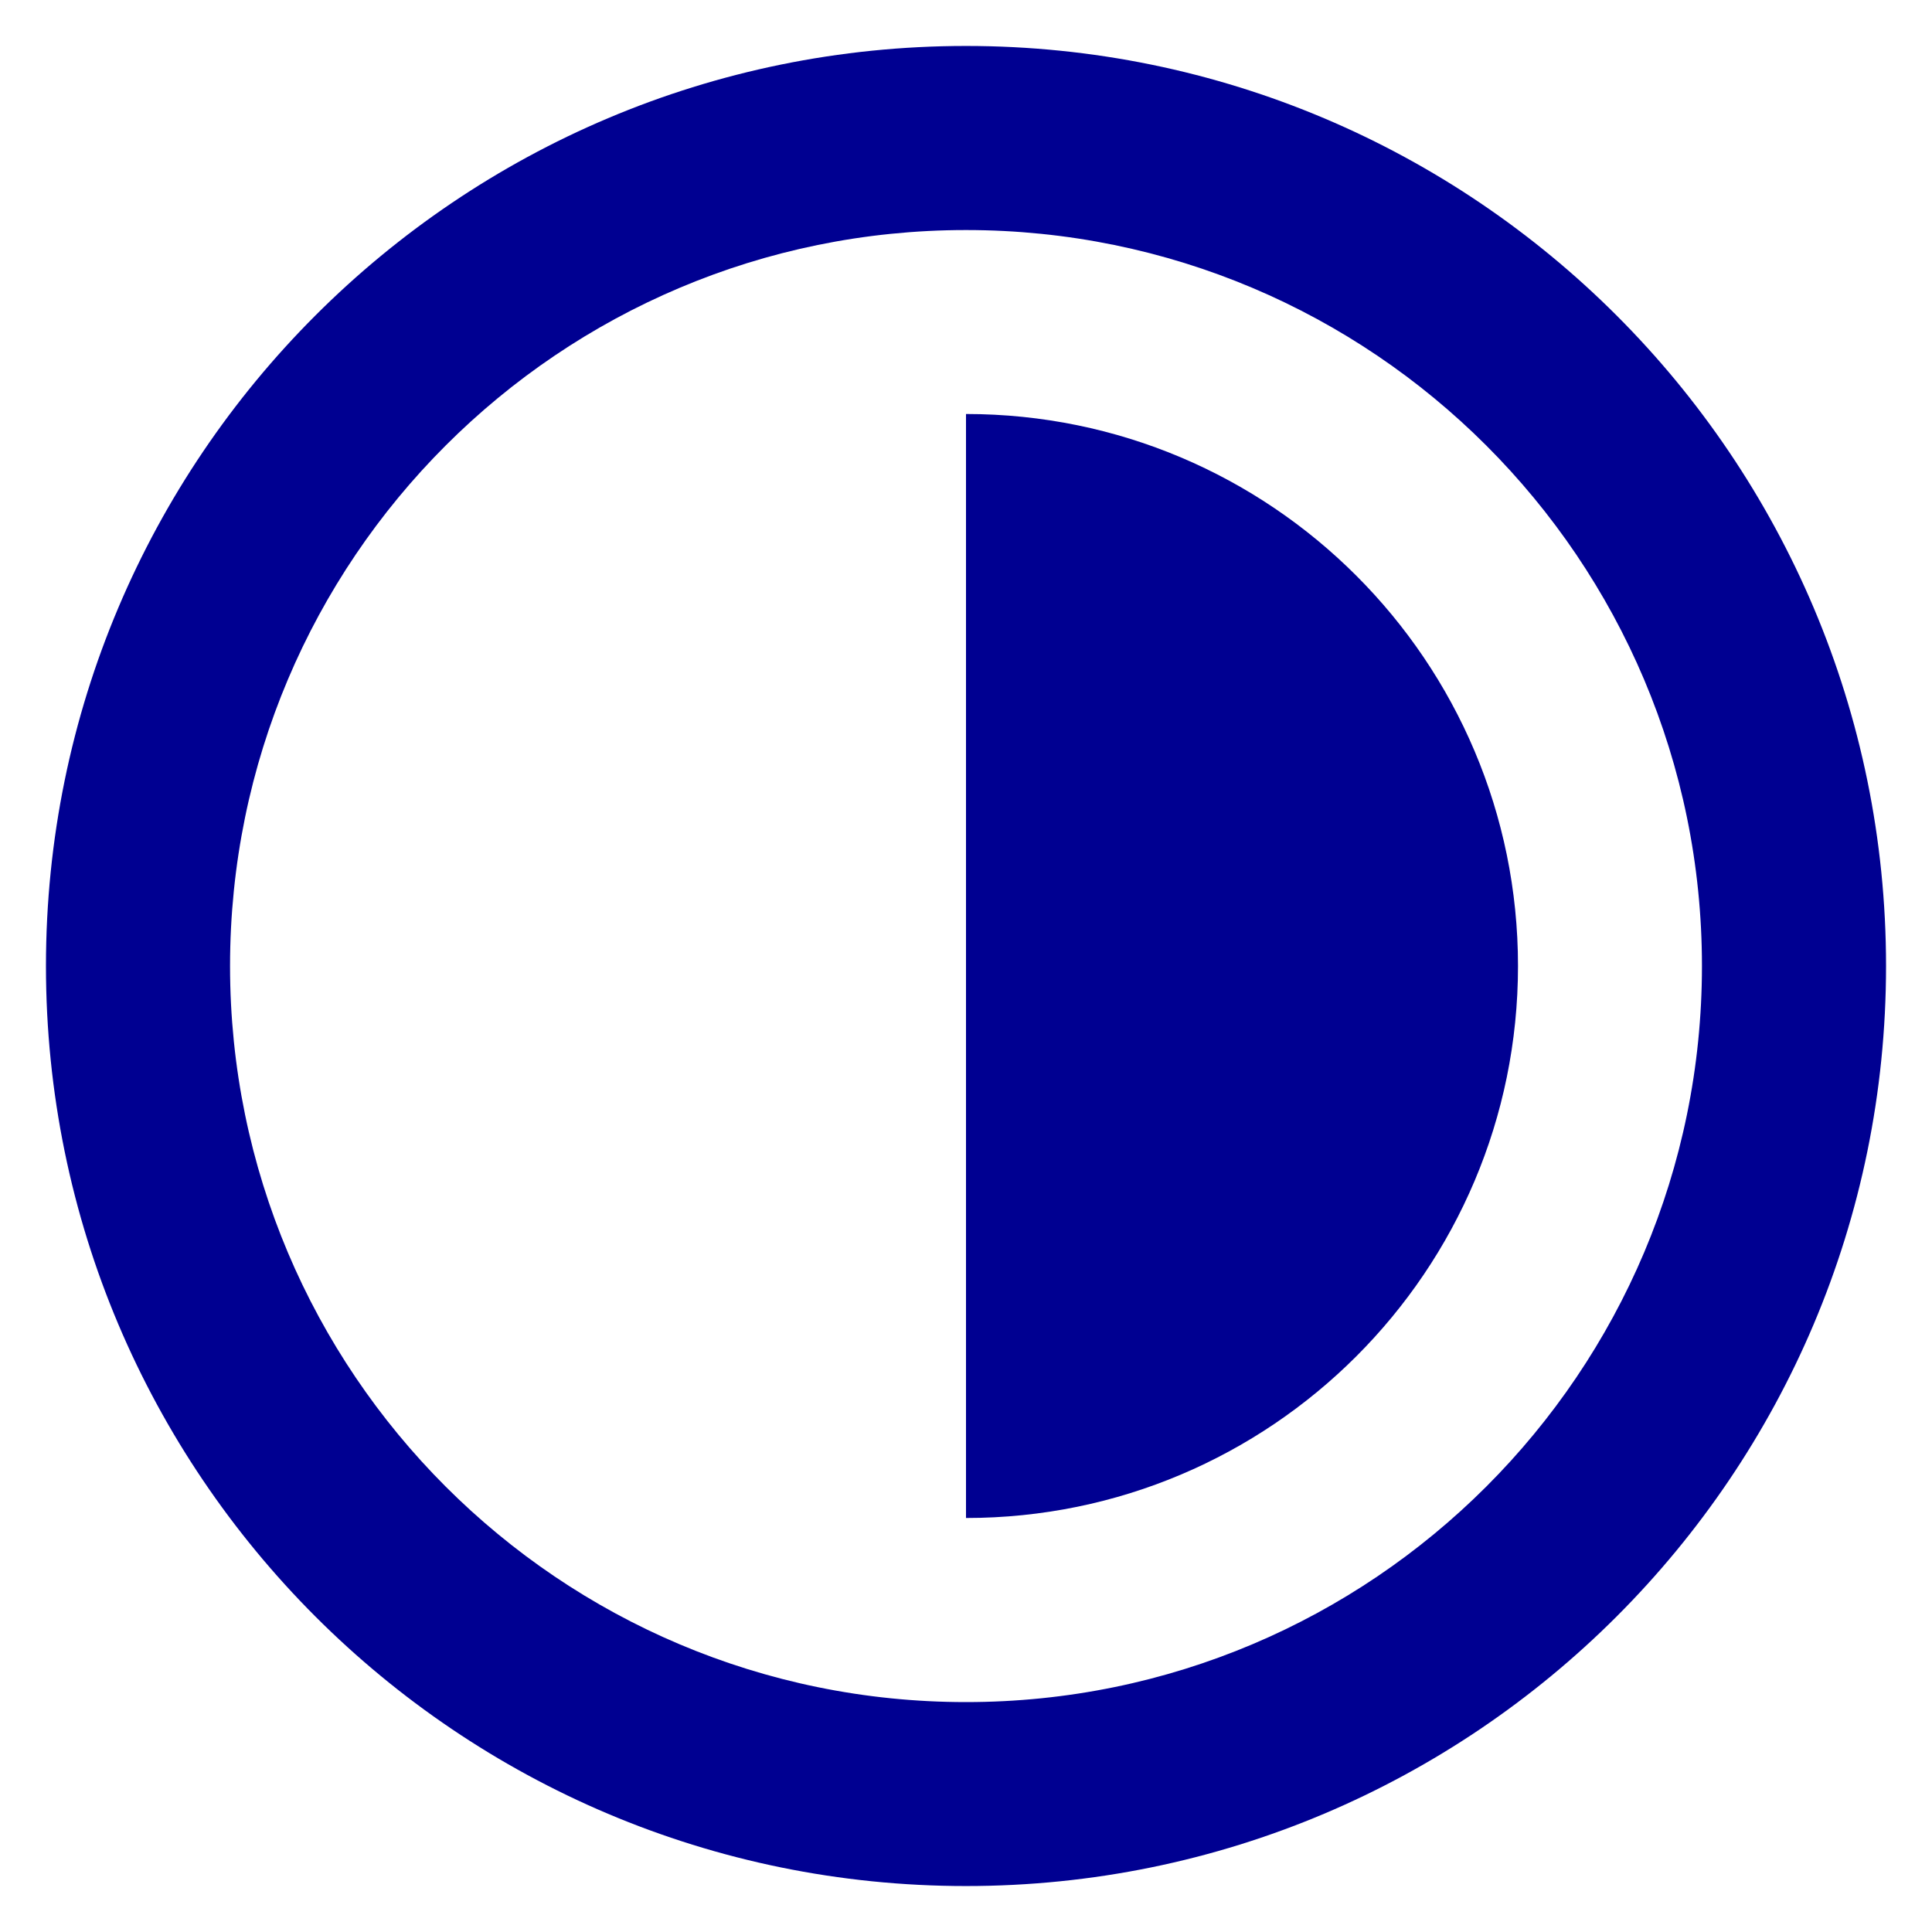 <svg width="20" height="20" viewBox="0 0 14 14" fill="none" xmlns="http://www.w3.org/2000/svg">
<path id="Ic&#195;&#180;ne" fill-rule="evenodd" clip-rule="evenodd" d="M7 0.333C10.682 0.333 13.667 3.318 13.667 7C13.667 10.682 10.682 13.667 7 13.667C3.318 13.667 0.333 10.682 0.333 7C0.333 3.318 3.318 0.333 7 0.333ZM7 1.667C4.054 1.667 1.667 4.055 1.667 7C1.667 9.946 4.054 12.334 7 12.334C9.945 12.334 12.333 9.946 12.333 7C12.333 4.055 9.945 1.667 7 1.667ZM7 3C9.209 3 11 4.791 11 7C11 9.209 9.209 11 7 11V3Z" fill="#000091"/>
</svg>
